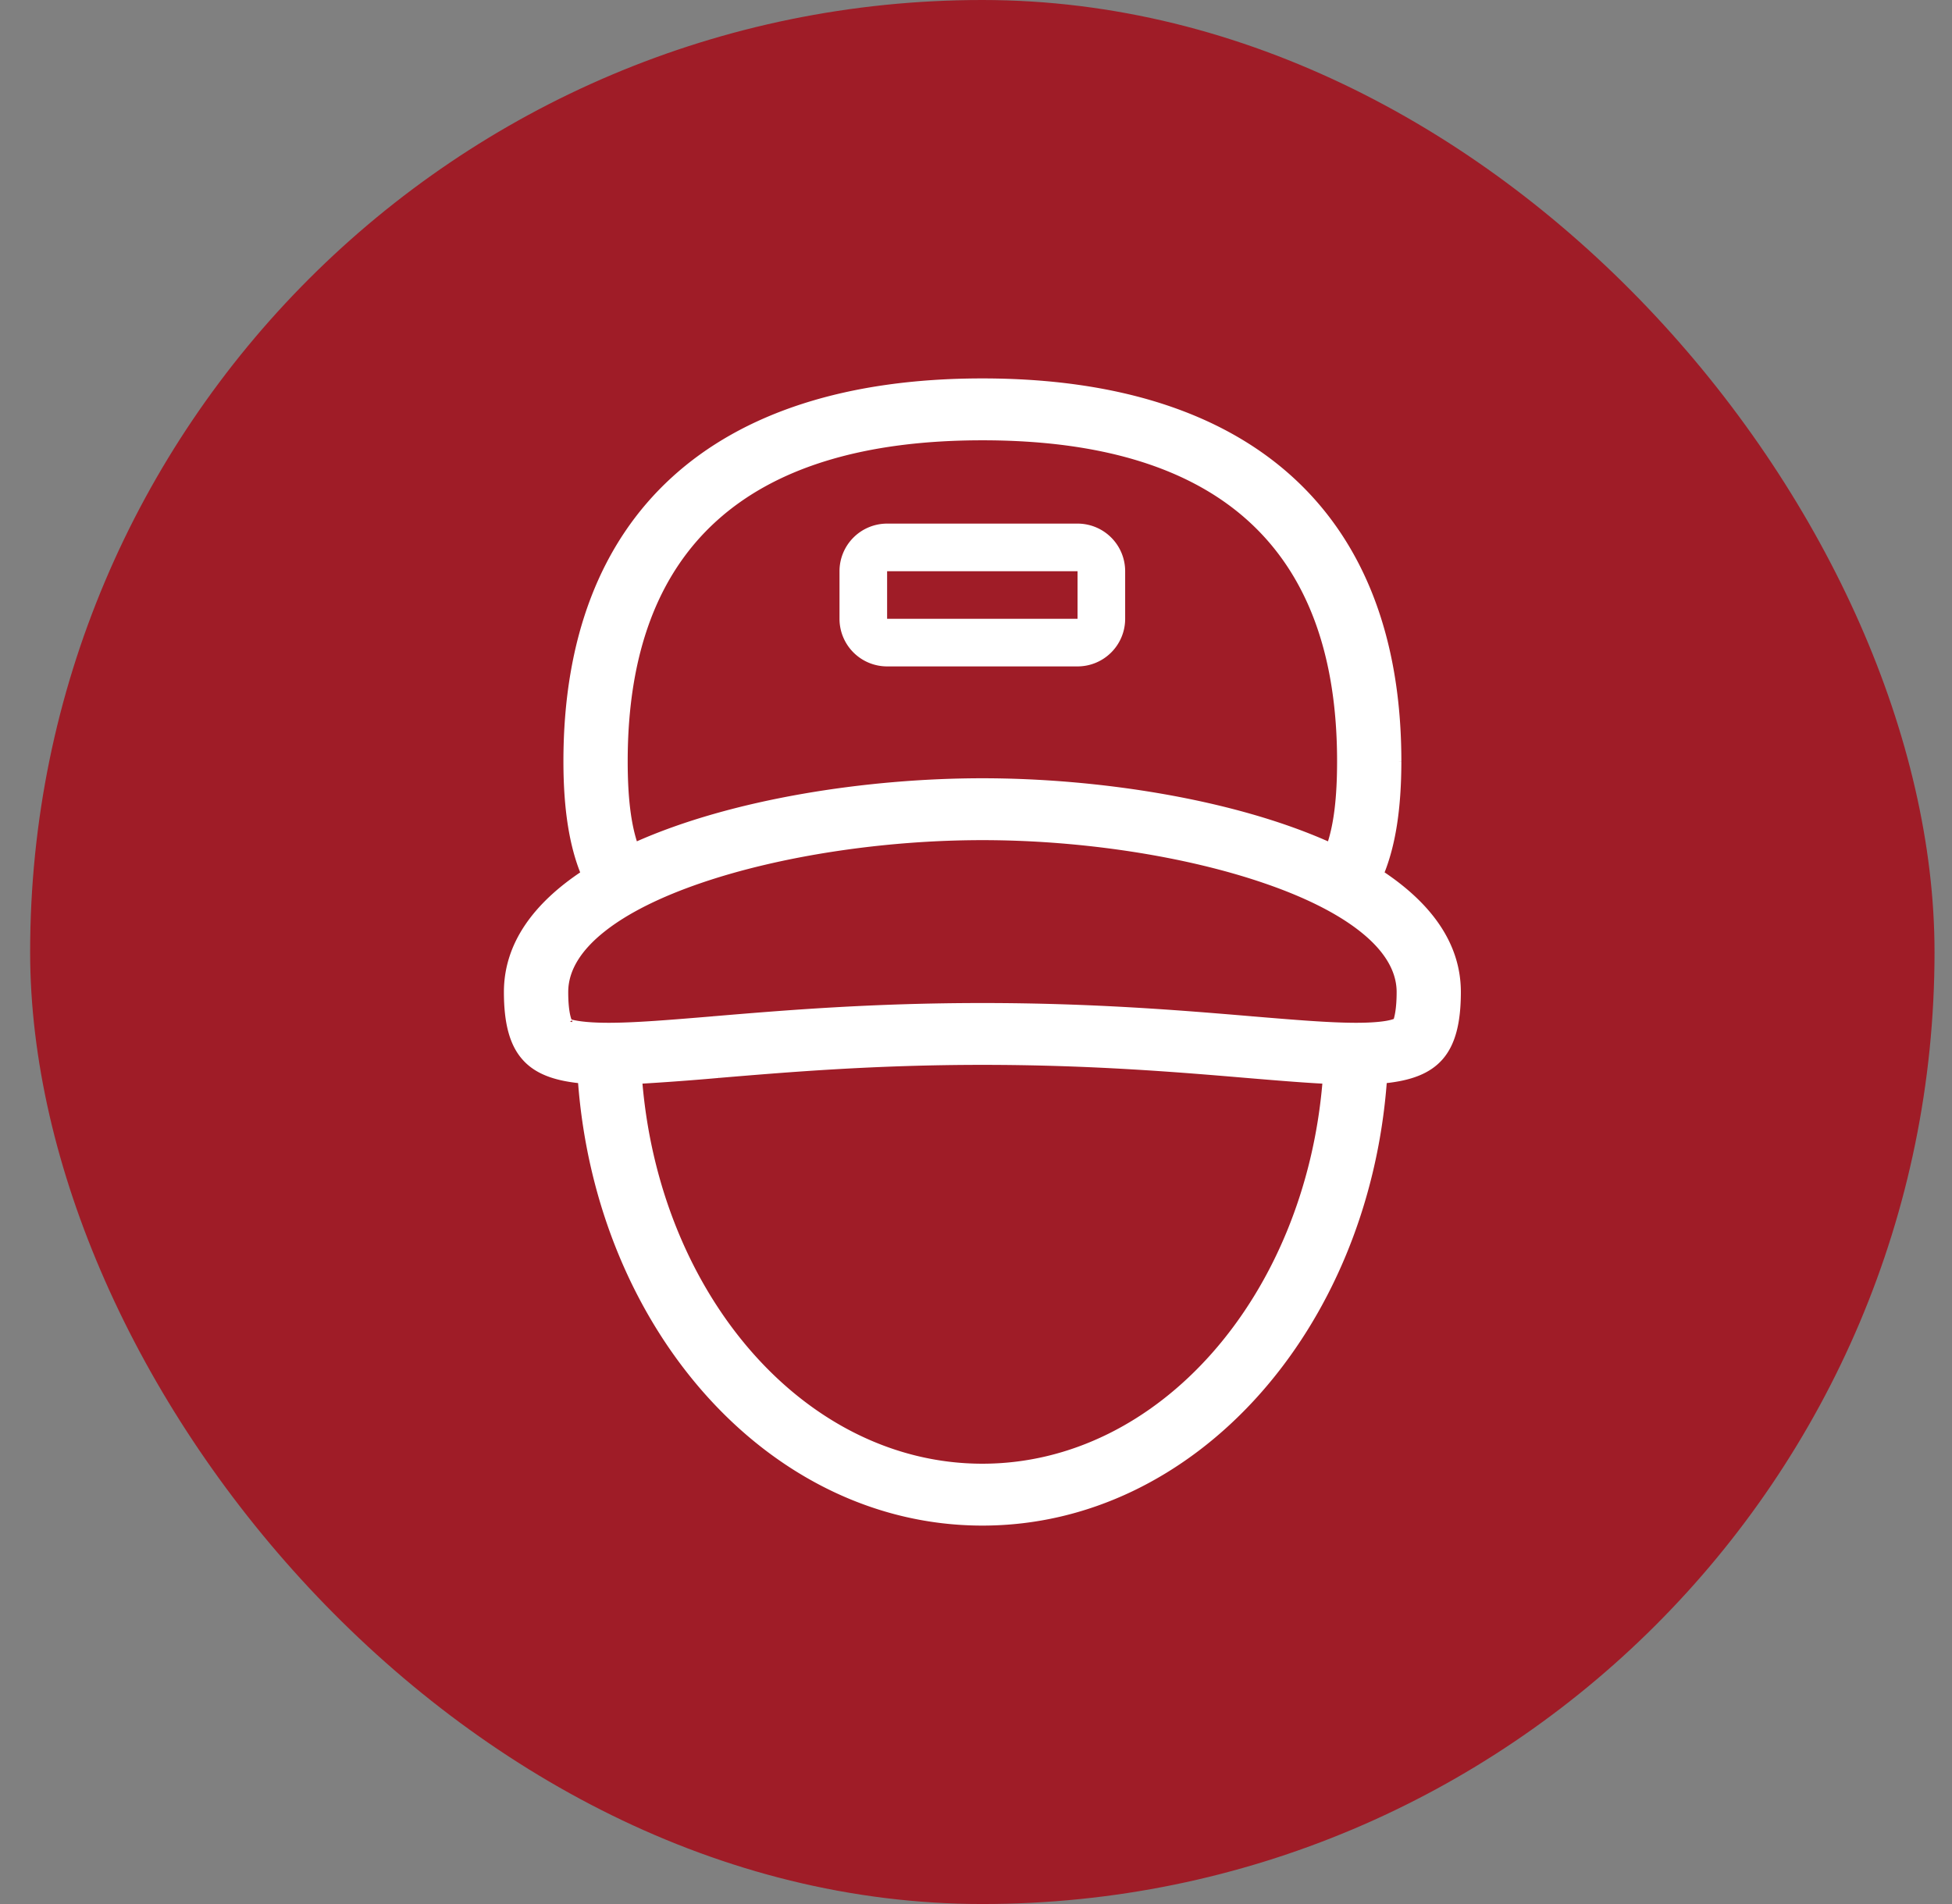 <svg width="41" height="40" viewBox="0 0 41 40" fill="none" xmlns="http://www.w3.org/2000/svg"><rect x="0" y="0" width="41" height="40" fill="#808080" stroke="none"/><rect x=".633" width="40" height="40" rx="20" fill="#A60311" fill-opacity=".8"/><path fill-rule="evenodd" clip-rule="evenodd" d="M29.383 15.993c0 1.013-.127 1.772-.363 2.353.985.655 1.613 1.48 1.613 2.495 0 1.294-.47 1.759-1.554 1.867C28.694 27.913 25.071 32 20.633 32c-4.437 0-8.06-4.087-8.445-9.292-1.085-.108-1.555-.573-1.555-1.867 0-1.015.628-1.84 1.614-2.495-.237-.581-.364-1.34-.364-2.353 0-5.15 3.113-7.993 8.75-7.993 5.638 0 8.75 2.843 8.75 7.993zm-1.25 0c0-4.508-2.523-6.793-7.5-6.793-4.976 0-7.5 2.285-7.5 6.793 0 .78.072 1.333.212 1.75 2.041-.916 4.888-1.343 7.288-1.343 2.4 0 5.248.427 7.29 1.344.139-.418.21-.97.21-1.751zm-7.5 14.807c-3.746 0-6.82-3.552-7.194-8.082.482-.025 1.033-.07 1.659-.123 1.434-.12 3.258-.274 5.535-.274 2.28 0 4.106.153 5.541.274.624.052 1.173.098 1.654.123-.373 4.53-3.448 8.082-7.195 8.082zm7.852-9.263c.627 0 .803-.08.833-.096-.001-.001 0-.008.004-.021.015-.055.061-.222.062-.58 0-1.91-4.612-3.24-8.75-3.24-4.14 0-8.75 1.33-8.75 3.24 0 .486.084.62.085.622v-.002l.018.004c.057.016.265.073.795.073.562 0 1.284-.06 2.197-.137h.008l.012-.001c1.475-.124 3.309-.277 5.634-.277 2.333 0 4.17.154 5.648.278h.01c.911.077 1.632.137 2.194.137z" fill="#fff"/><path d="M29.02 18.346l-.046-.018-.016.037.034.023.028-.042zm.06 4.362l-.006-.05-.042.004-.003.042.05.004zm-16.892 0l.05-.004-.004-.042-.041-.004-.005.05zm.059-4.362l.027.042.035-.023-.016-.037-.046.018zm1.098-.602l-.048.015.018.053.05-.023-.02-.045zm14.577 0l-.02.045.05.023.018-.053-.048-.015zM13.44 22.718l-.003-.05-.051.003.004.051.05-.004zm1.659-.123l-.005-.05.005.05zm11.076 0l-.004.05.004-.05zm1.654.123l.05.004.004-.051-.051-.003-.003.05zm1.49-1.277l.024.044.067-.037-.06-.047-.031.04zm.004-.021l-.048-.014.048.014zm.062-.58h.05-.05zm-17.415.622l-.041.028.085-.052-.044.024zm.018.002l.013-.048-.014.048zm2.992-.064l-.004-.05.004.05zm.008 0l-.004-.05.004.05zm.012-.001l.004.05-.004-.05zm11.281 0l-.004.05.005-.05zm.01.002l.005-.05-.005.05zm2.776-3.036c.24-.59.367-1.355.367-2.372h-.1c0 1.01-.126 1.761-.36 2.335l.093.037zm1.617 2.476c0-1.04-.643-1.877-1.635-2.536l-.056.083c.979.65 1.591 1.46 1.591 2.453h.1zm-1.599 1.917c.547-.055.951-.2 1.217-.506.265-.305.382-.76.382-1.411h-.1c0 .642-.117 1.067-.358 1.345-.24.278-.614.419-1.15.472l.01.1zm-8.45 9.292c4.47 0 8.109-4.116 8.495-9.338l-.1-.008c-.383 5.187-3.992 9.246-8.396 9.246v.1zm-8.496-9.338c.386 5.222 4.024 9.338 8.495 9.338v-.1c-4.403 0-8.012-4.059-8.396-9.246l-.1.008zm-1.555-1.871c0 .651.118 1.106.383 1.41.265.307.67.452 1.217.507l.01-.1c-.538-.053-.91-.194-1.151-.472-.242-.278-.359-.703-.359-1.345h-.1zm1.636-2.536c-.992.659-1.636 1.497-1.636 2.536h.1c0-.992.613-1.803 1.591-2.453l-.055-.083zm-.386-2.312c0 1.017.127 1.783.367 2.372l.093-.037c-.233-.574-.36-1.326-.36-2.335h-.1zm8.8-8.043c-2.826 0-5.028.713-6.522 2.078-1.496 1.366-2.278 3.38-2.278 5.965h.1c0-2.565.775-4.548 2.245-5.89 1.47-1.344 3.644-2.053 6.455-2.053v-.1zm8.8 8.043c0-2.585-.781-4.599-2.277-5.965-1.494-1.365-3.696-2.078-6.523-2.078v.1c2.812 0 4.985.709 6.456 2.052 1.47 1.343 2.244 3.326 2.244 5.89h.1zm-8.8-6.743c2.482 0 4.343.57 5.583 1.693 1.24 1.123 1.867 2.805 1.867 5.05h.1c0-2.263-.633-3.977-1.9-5.124-1.265-1.146-3.155-1.719-5.65-1.719v.1zm-7.45 6.743c0-2.245.628-3.928 1.868-5.05 1.24-1.123 3.1-1.693 5.582-1.693v-.1c-2.495 0-4.384.573-5.65 1.719-1.266 1.147-1.9 2.86-1.9 5.124h.1zm.21 1.735c-.138-.41-.21-.957-.21-1.735h-.1c0 .783.072 1.342.214 1.766l.095-.031zm7.24-1.378c-2.404 0-5.258.428-7.309 1.348l.041.091c2.033-.912 4.873-1.339 7.268-1.339v-.1zm7.31 1.348c-2.05-.92-4.905-1.348-7.31-1.348v.1c2.396 0 5.236.427 7.269 1.34l.04-.092zm.14-1.705c0 .778-.071 1.325-.208 1.735l.095.031c.142-.424.213-.983.213-1.766h-.1zm-14.694 6.73c.375 4.546 3.463 8.127 7.244 8.127v-.1c-3.711 0-6.772-3.522-7.144-8.036l-.1.008zm1.704-.178c-.625.052-1.175.098-1.657.123l.005.1a55.477 55.477 0 0 0 1.66-.123l-.008-.1zm5.54-.274c-2.279 0-4.105.153-5.54.274l.009.1c1.434-.12 3.257-.274 5.531-.274v-.1zm5.546.274c-1.435-.12-3.263-.274-5.546-.274v.1c2.278 0 4.102.153 5.537.274l.009-.1zm1.652.123c-.48-.025-1.029-.07-1.652-.123l-.009.1c.623.052 1.173.098 1.655.123l.006-.1zm-7.198 8.182c3.782 0 6.87-3.581 7.245-8.128l-.1-.008c-.372 4.514-3.433 8.036-7.145 8.036v.1zm8.66-9.453c-.017.01-.183.09-.808.09v.1c.63 0 .816-.08.857-.102l-.048-.088zm-.019.01a.4.4 0 0 0-.005.017l-.001.012v.014a.05.05 0 0 0 .02.03l.06-.079a.048.048 0 0 1 .02.04v.005c0-.002 0-.006.003-.013l-.097-.027zm.06-.566c0 .352-.046.514-.06.565l.096.027c.017-.058.063-.23.063-.592h-.1zm-8.7-3.191c2.064 0 4.246.332 5.91.902.833.284 1.532.627 2.023 1.016.492.389.767.817.767 1.273h.1c0-.5-.302-.954-.805-1.352-.503-.398-1.214-.745-2.052-1.032-1.677-.574-3.87-.907-5.944-.907v.1zm-8.7 3.19c0-.455.274-.883.766-1.272.49-.389 1.19-.732 2.023-1.017 1.664-.569 3.846-.901 5.91-.901v-.1c-2.073 0-4.267.333-5.943.907-.838.287-1.55.634-2.052 1.032-.503.398-.804.852-.804 1.352h.1zm.076.593c.008.012-.076-.11-.076-.592h-.1c0 .49.084.635.094.649l.082-.056zm-.04-.023a.05.05 0 0 0-.05.064l.005.012.088-.049.004.01a.05.05 0 0 1-.034.061c-.006.002-.012.002-.013.002v-.1zm.03.006l-.013-.003c-.001 0-.009-.003-.017-.003v.1h-.007l.01.003.027-.097zm.782.071c-.526 0-.73-.056-.782-.07l-.027.096c.062.017.275.074.809.074v-.1zm2.193-.136c-.914.076-1.633.136-2.193.136v.1c.565 0 1.289-.06 2.2-.137l-.007-.1zm.008-.001h-.008l.008.1h.008l-.008-.1zm.012-.001h-.012l.008.1h.012l-.008-.1zm5.638-.277c-2.327 0-4.163.153-5.638.277l.008.1c1.475-.124 3.307-.277 5.63-.277v-.1zm5.652.278c-1.477-.124-3.317-.278-5.652-.278v.1c2.33 0 4.167.154 5.643.277l.009-.1zm.01 0h-.01l-.009.1h.01l.008-.1zm2.19.137c-.56 0-1.278-.06-2.19-.136l-.009.1c.911.076 1.634.136 2.2.136v-.1z" fill="#fff"/><path fill-rule="evenodd" clip-rule="evenodd" d="M18.633 11h4a1 1 0 0 1 1 1v1a1 1 0 0 1-1 1h-4a1 1 0 0 1-1-1v-1a1 1 0 0 1 1-1zm0 2h4v-1h-4v1z" fill="#fff"/></svg>